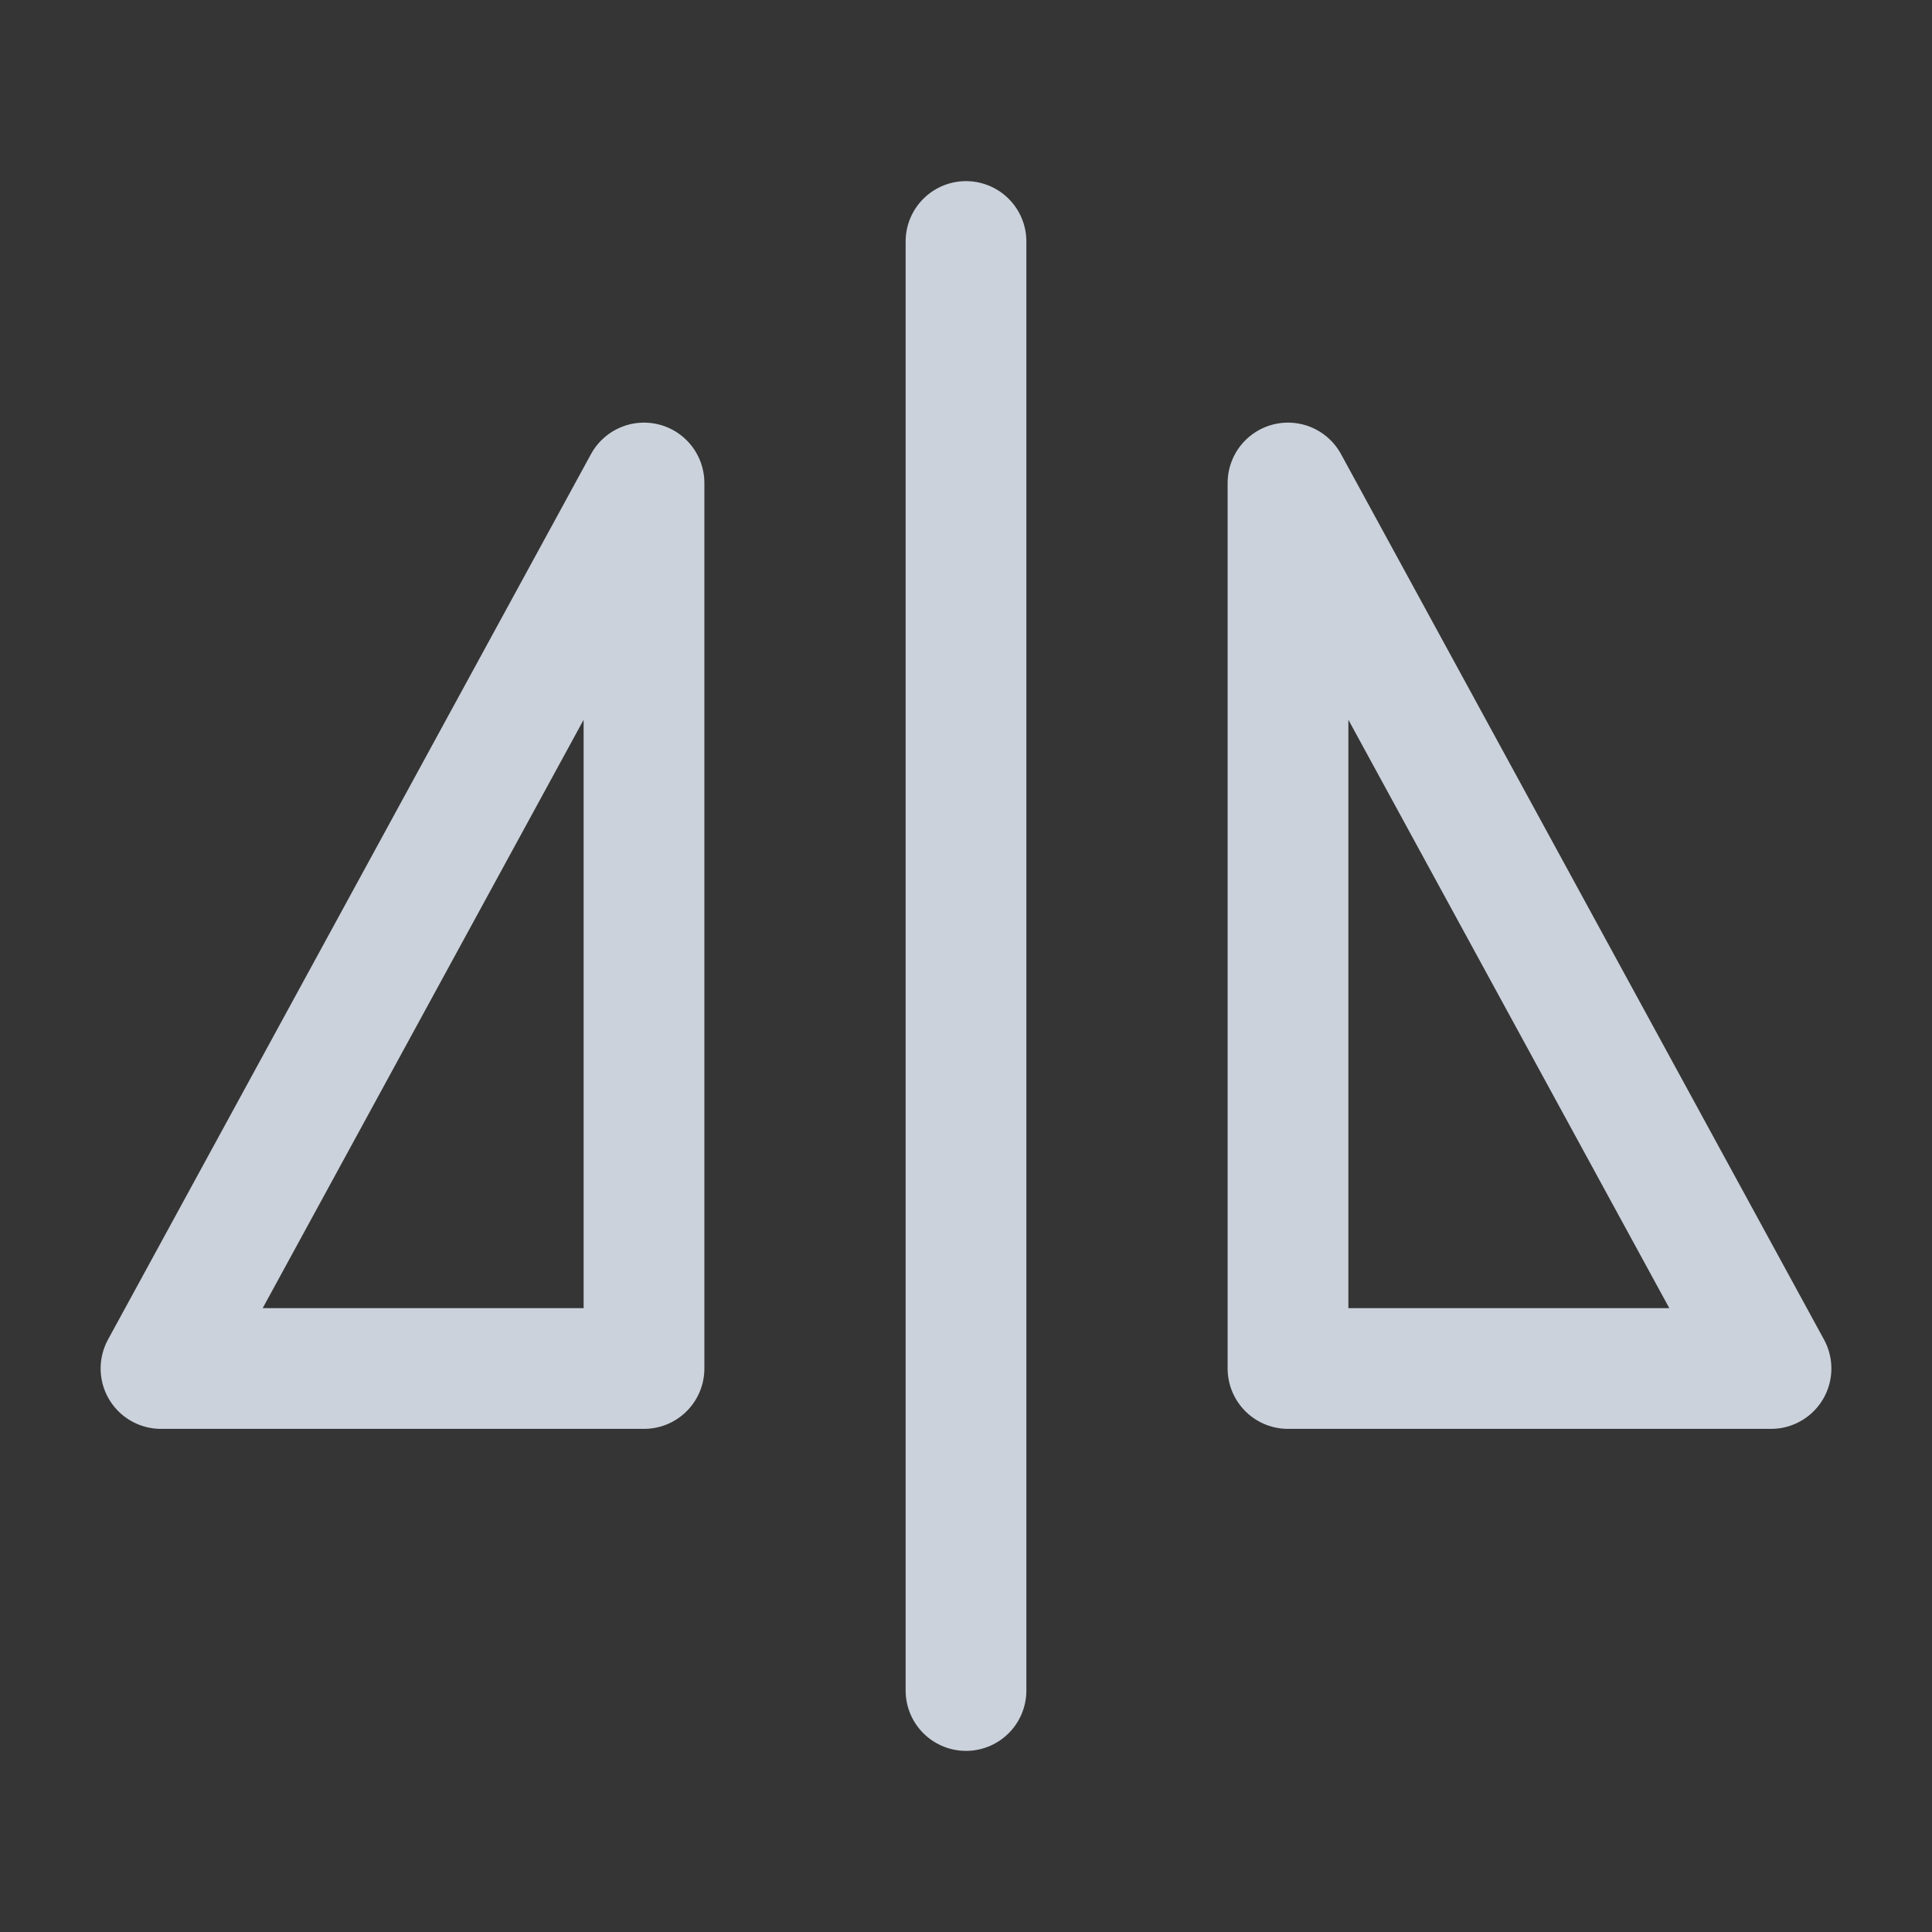 <?xml version="1.0" encoding="UTF-8"?><svg width="20" height="20" viewBox="0 0 48 48" fill="none" xmlns="http://www.w3.org/2000/svg"><rect x="0" y="0" width="48" height="48" fill="#333333" stroke="none"/><rect width="48" height="48" fill="white" fill-opacity="0.01"/><path d="M24 6V42" stroke="#cbd2dc" stroke-width="3" stroke-linecap="round" stroke-linejoin="round"/><path d="M4 34L16 12V34H4Z" fill="none" stroke="#cbd2dc" stroke-width="3" stroke-linejoin="round"/><path d="M44 34H32V12L44 34Z" fill="none" stroke="#cbd2dc" stroke-width="3" stroke-linejoin="round"/></svg>